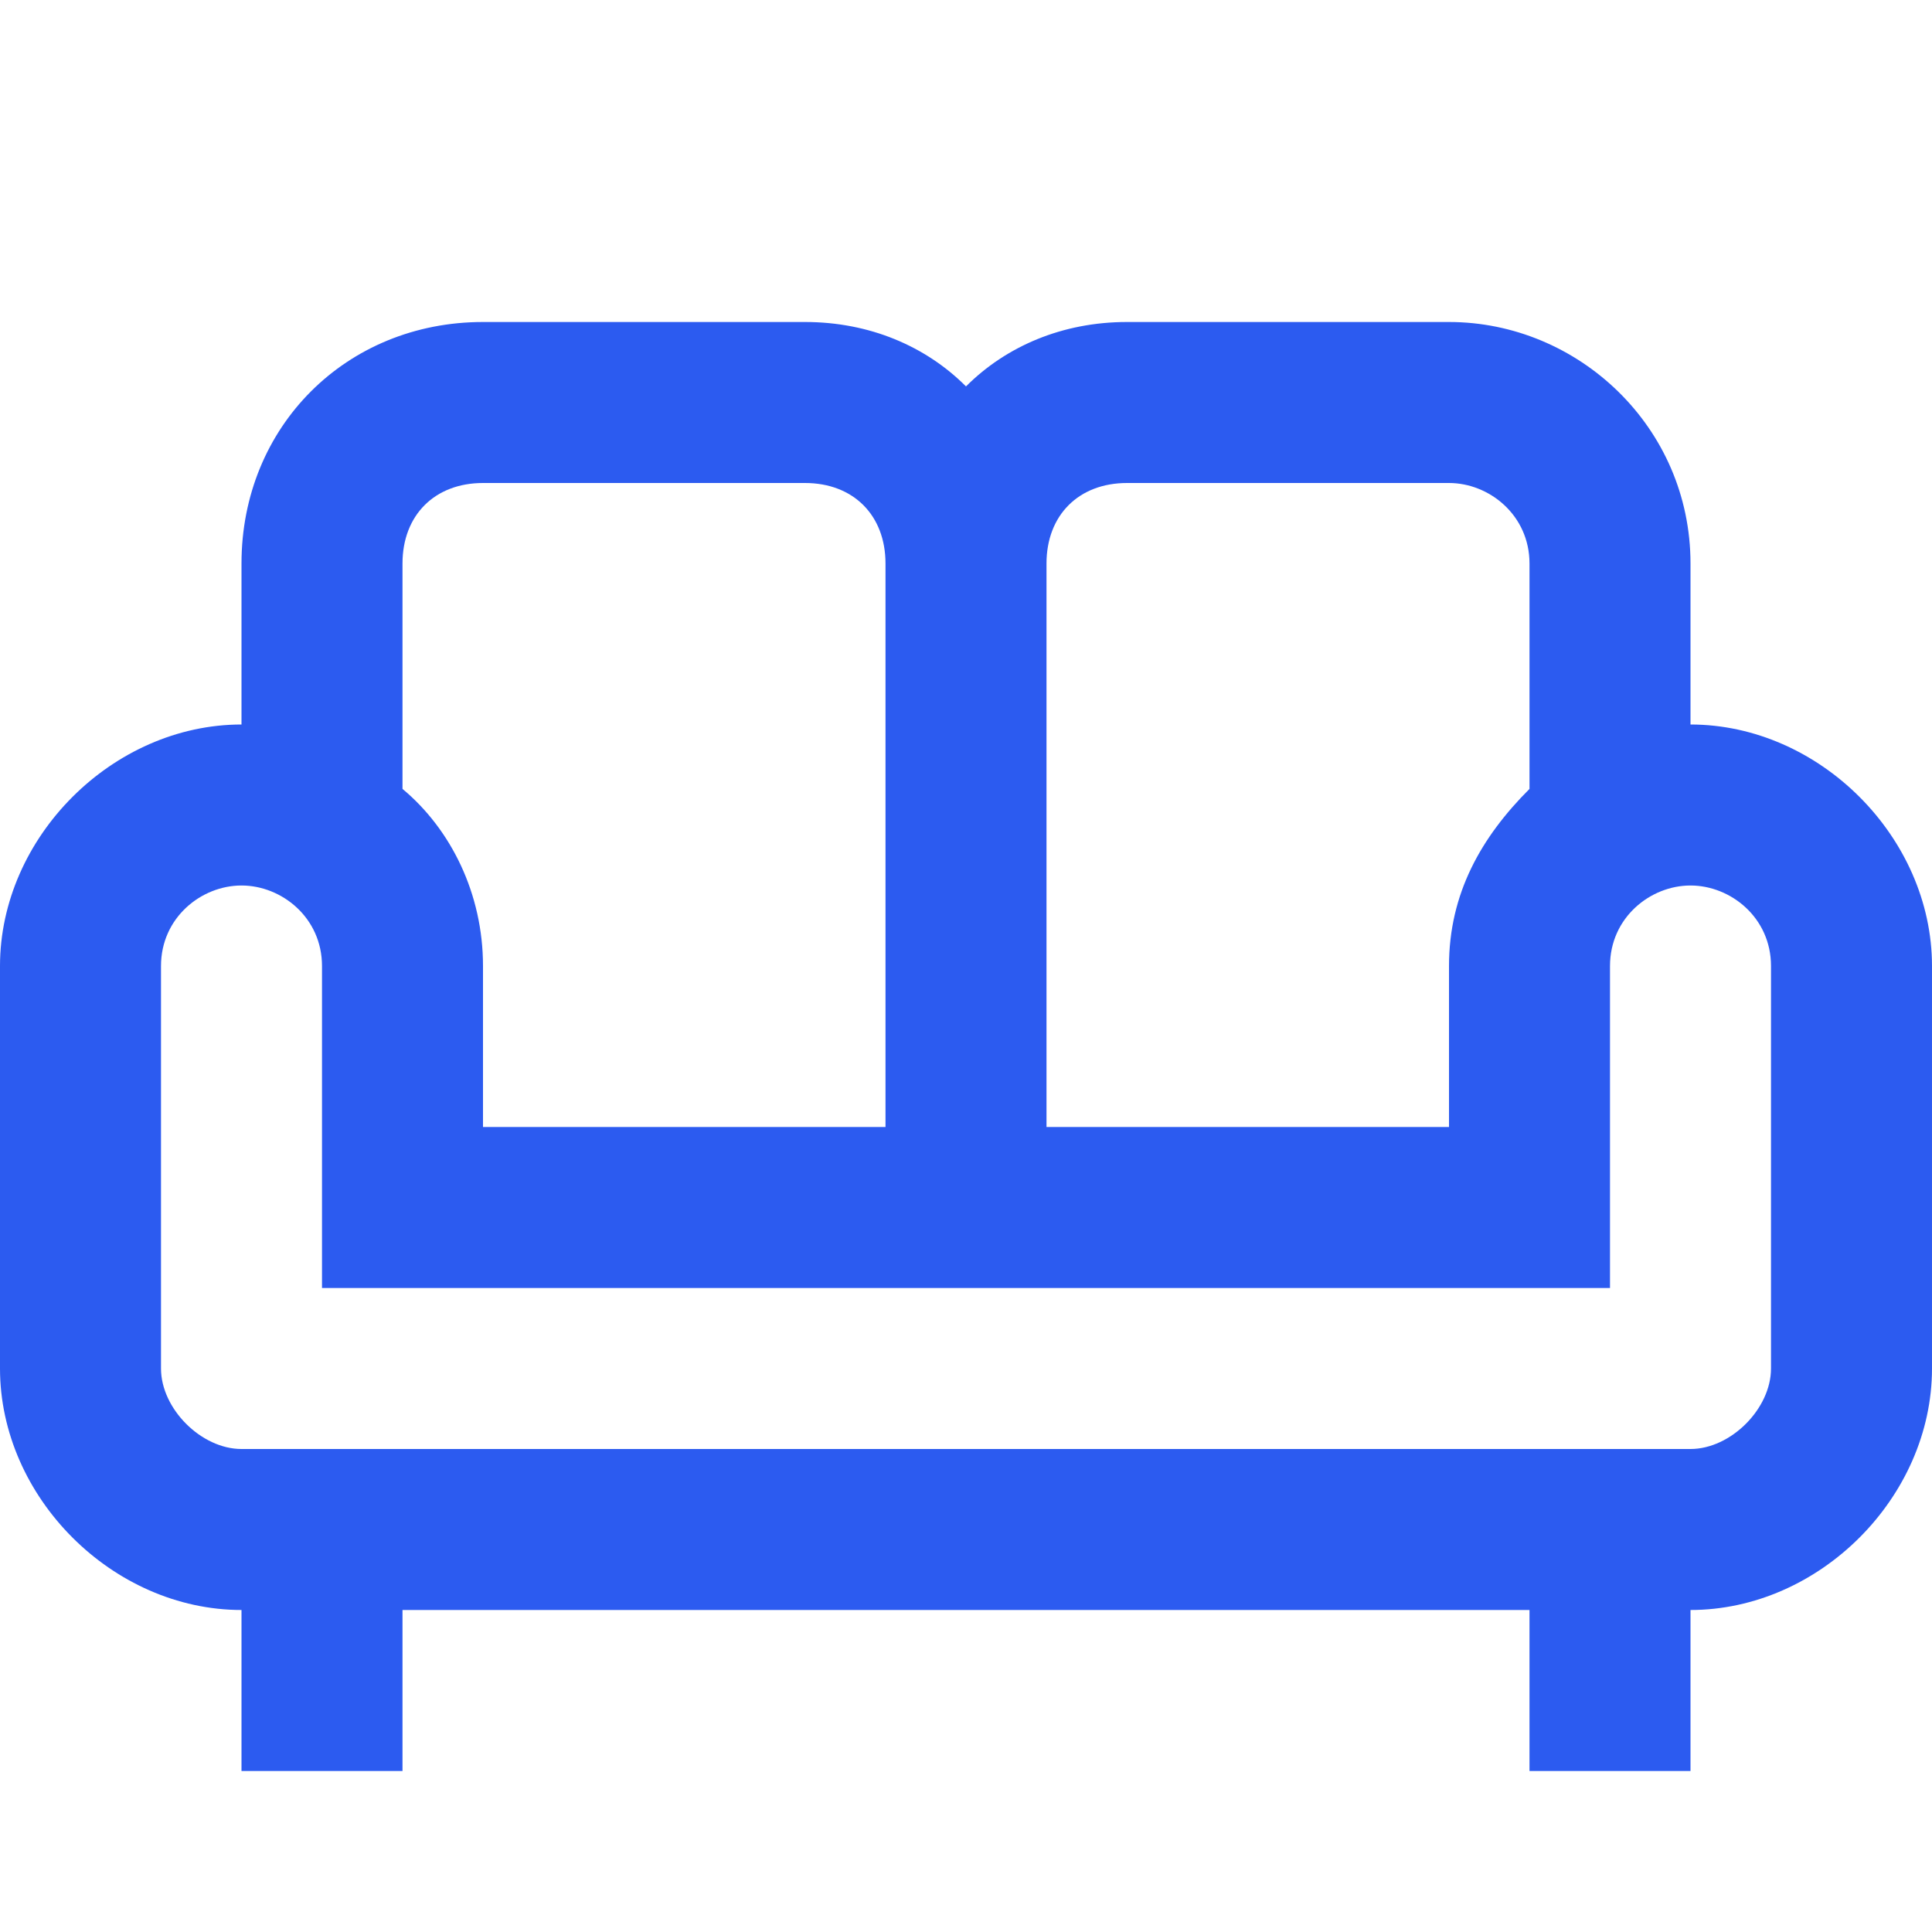 <?xml version="1.0" encoding="utf-8"?>
<!-- Generator: Adobe Illustrator 21.0.0, SVG Export Plug-In . SVG Version: 6.00 Build 0)  -->
<svg version="1.1" id="Layer_1" xmlns="http://www.w3.org/2000/svg" xmlns:xlink="http://www.w3.org/1999/xlink" x="0px" y="0px"
	 viewBox="0 0 24 24" style="enable-background:new 0 0 24 24;" xml:space="preserve">
<style type="text/css">
	.st0{fill:#2c5bf0;}
</style>
<path class="st0" d="M21,9V7c0-1.7-1.4-3-3-3h-4c-0.8,0-1.5,0.3-2,0.8C11.5,4.3,10.8,4,10,4H6C4.3,4,3,5.3,3,7v2c-1.6,0-3,1.4-3,3v5
	c0,1.6,1.4,3,3,3v2h2v-2h14v2h2v-2c1.6,0,3-1.4,3-3v-5C24,10.4,22.6,9,21,9 M14,6h4c0.5,0,1,0.4,1,1v2.8c-0.6,0.6-1,1.3-1,2.2v2h-5
	V7C13,6.4,13.4,6,14,6 M5,7c0-0.6,0.4-1,1-1h4c0.6,0,1,0.4,1,1v7H6v-2c0-0.9-0.4-1.7-1-2.2V7 M22,17c0,0.5-0.5,1-1,1H3
	c-0.5,0-1-0.5-1-1v-5c0-0.6,0.5-1,1-1s1,0.4,1,1v4h16v-4c0-0.6,0.5-1,1-1s1,0.4,1,1V17z"/>
</svg>
